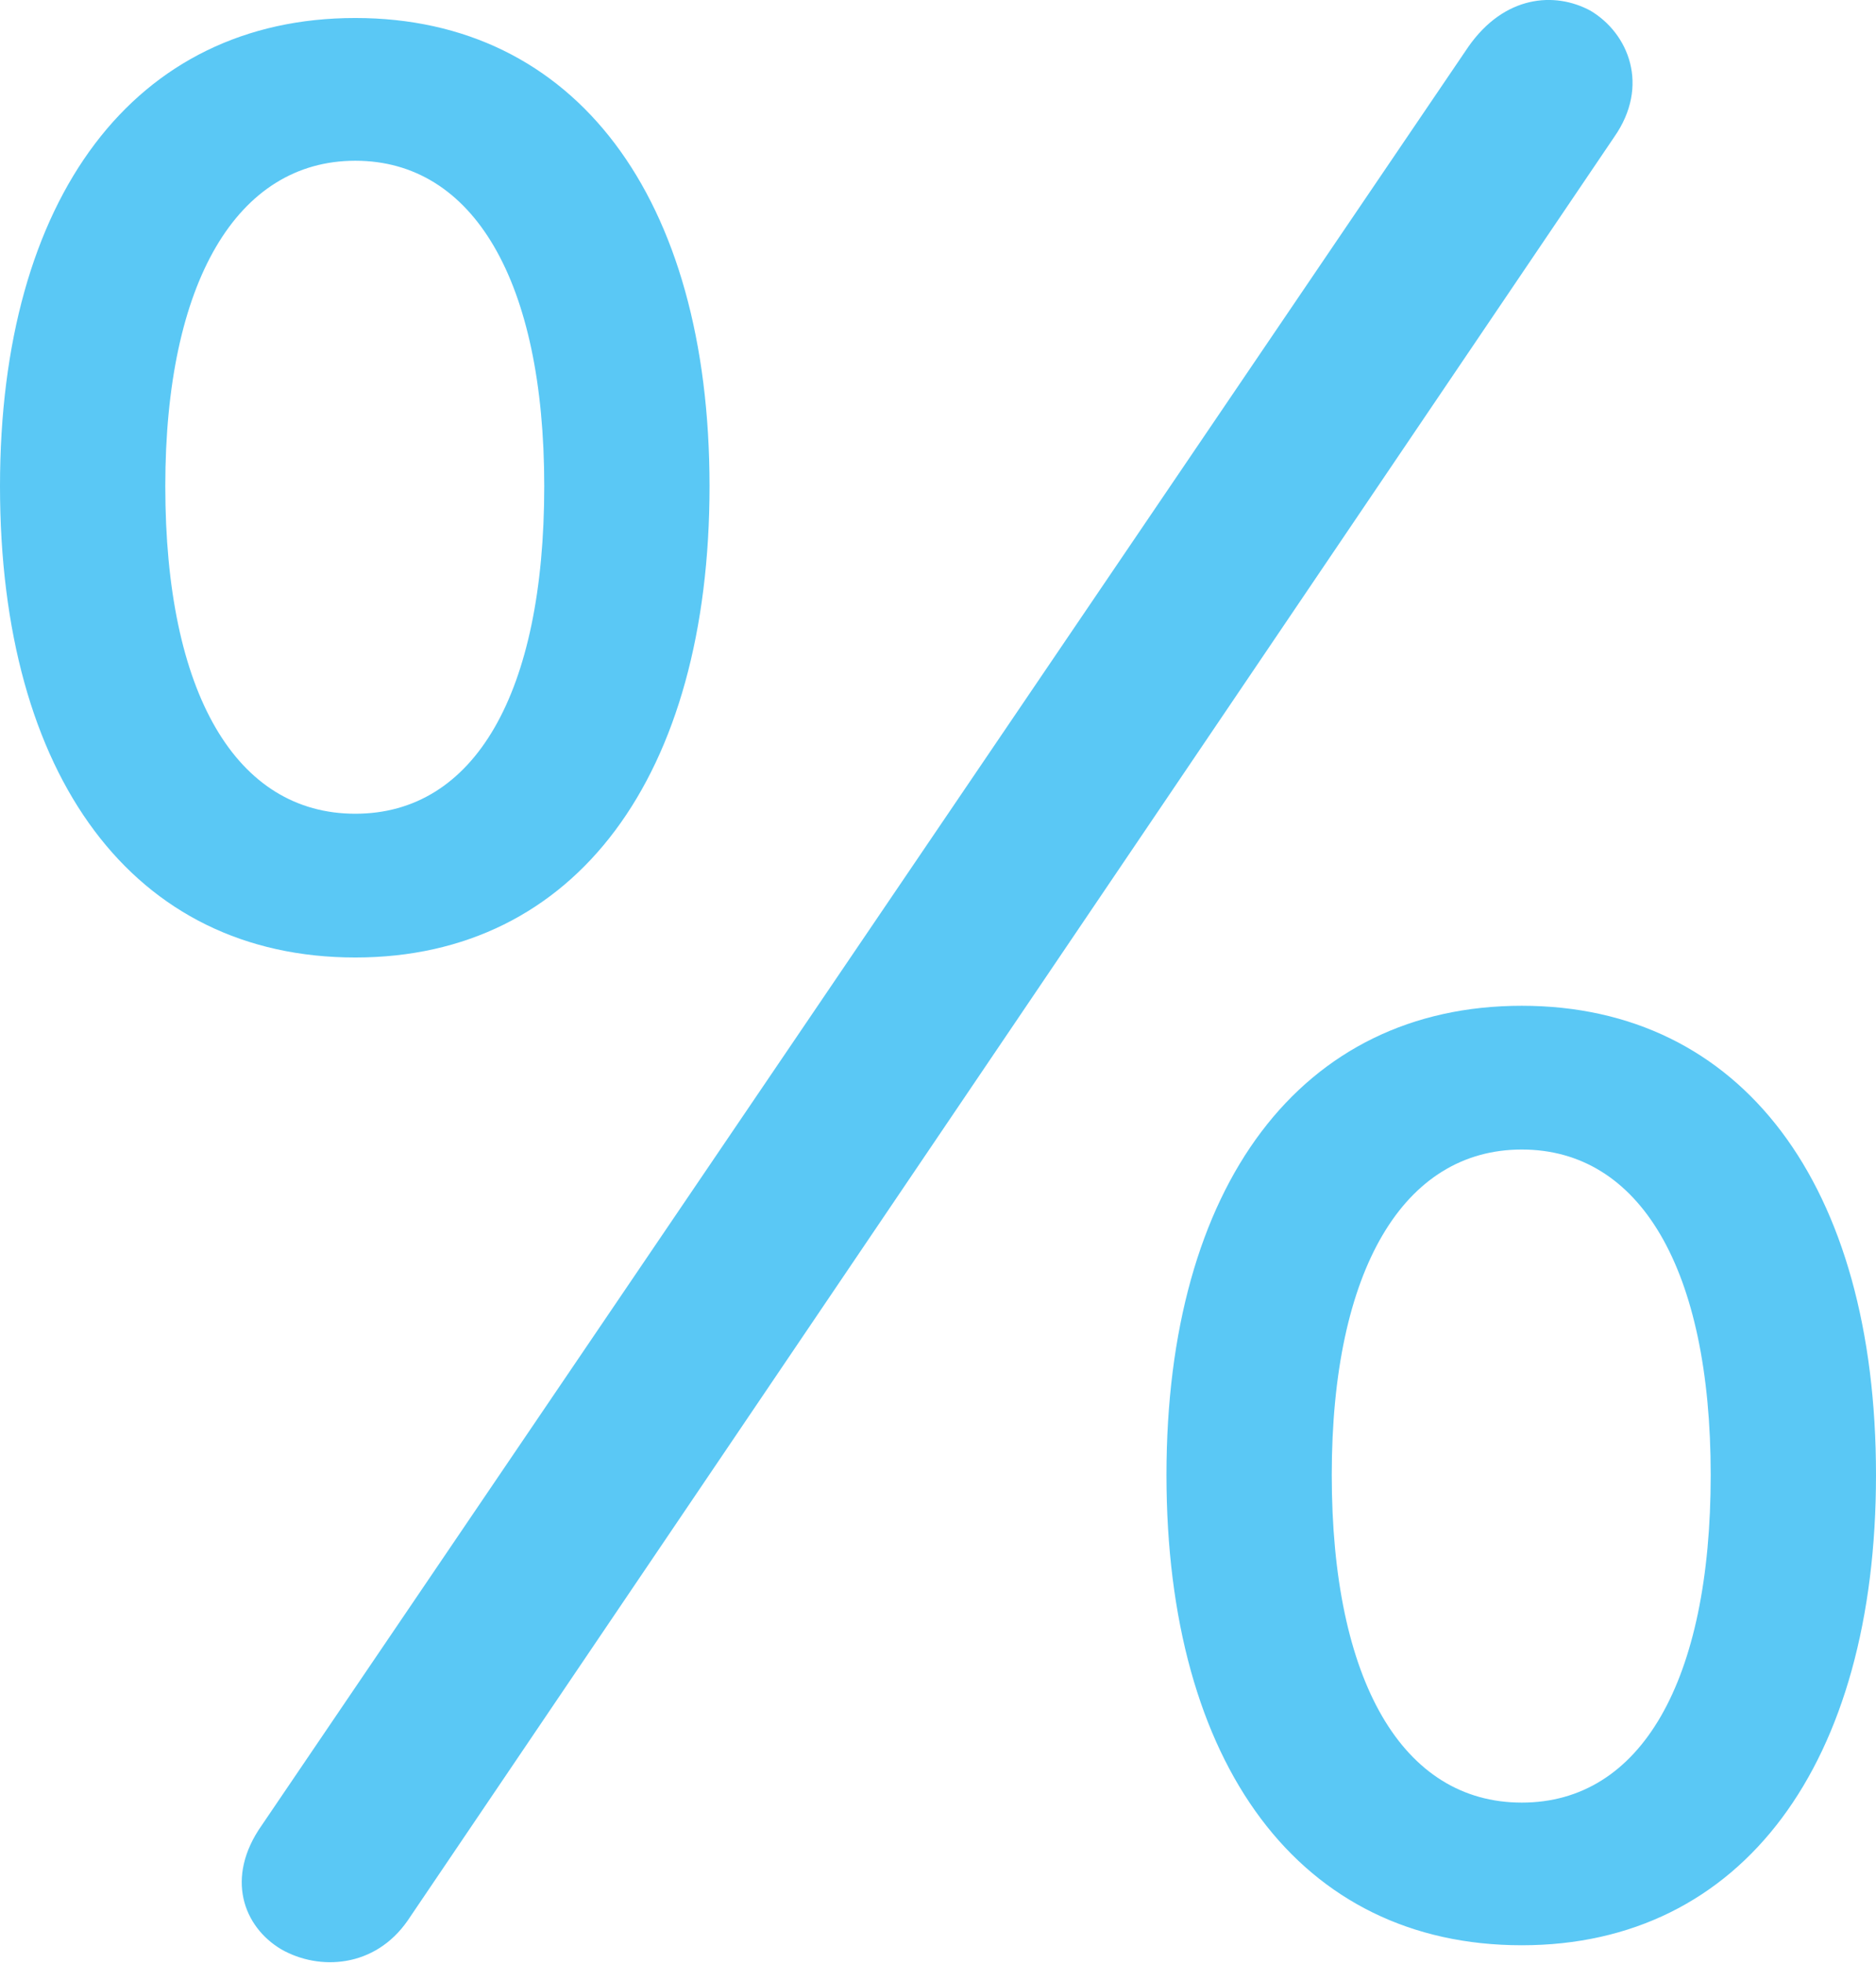 <?xml version="1.0" encoding="UTF-8"?>
<!--Generator: Apple Native CoreSVG 175.5-->
<!DOCTYPE svg
PUBLIC "-//W3C//DTD SVG 1.1//EN"
       "http://www.w3.org/Graphics/SVG/1.1/DTD/svg11.dtd">
<svg version="1.1" xmlns="http://www.w3.org/2000/svg" xmlns:xlink="http://www.w3.org/1999/xlink" width="22.302" height="23.34">
 <g>
  <rect height="23.34" opacity="0" width="22.302" x="0" y="0"/>
  <path d="M4.224 11.383C6.848 11.383 8.435 9.223 8.435 5.78C8.435 2.338 6.836 0.214 4.224 0.214C1.599 0.214 0 2.35 0 5.78C0 9.235 1.587 11.383 4.224 11.383ZM4.224 9.674C2.808 9.674 1.965 8.246 1.965 5.78C1.965 3.351 2.82 1.911 4.224 1.911C5.627 1.911 6.47 3.339 6.47 5.78C6.47 8.246 5.64 9.674 4.224 9.674ZM18.091 23.126C20.715 23.126 22.302 20.966 22.302 17.535C22.302 14.081 20.703 11.957 18.091 11.957C15.466 11.957 13.867 14.093 13.867 17.535C13.867 20.978 15.454 23.126 18.091 23.126ZM18.091 21.43C16.675 21.43 15.832 19.989 15.832 17.535C15.832 15.094 16.687 13.666 18.091 13.666C19.495 13.666 20.337 15.082 20.337 17.535C20.337 19.989 19.507 21.43 18.091 21.43ZM3.345 23.175C3.796 23.431 4.456 23.395 4.846 22.833L19.189 1.63C19.617 1.019 19.36 0.397 18.909 0.128C18.481-0.104 17.883-0.055 17.456 0.556L3.113 21.698C2.673 22.321 2.893 22.907 3.345 23.175Z" fill="#5ac8f5"/>
 </g>
</svg>
